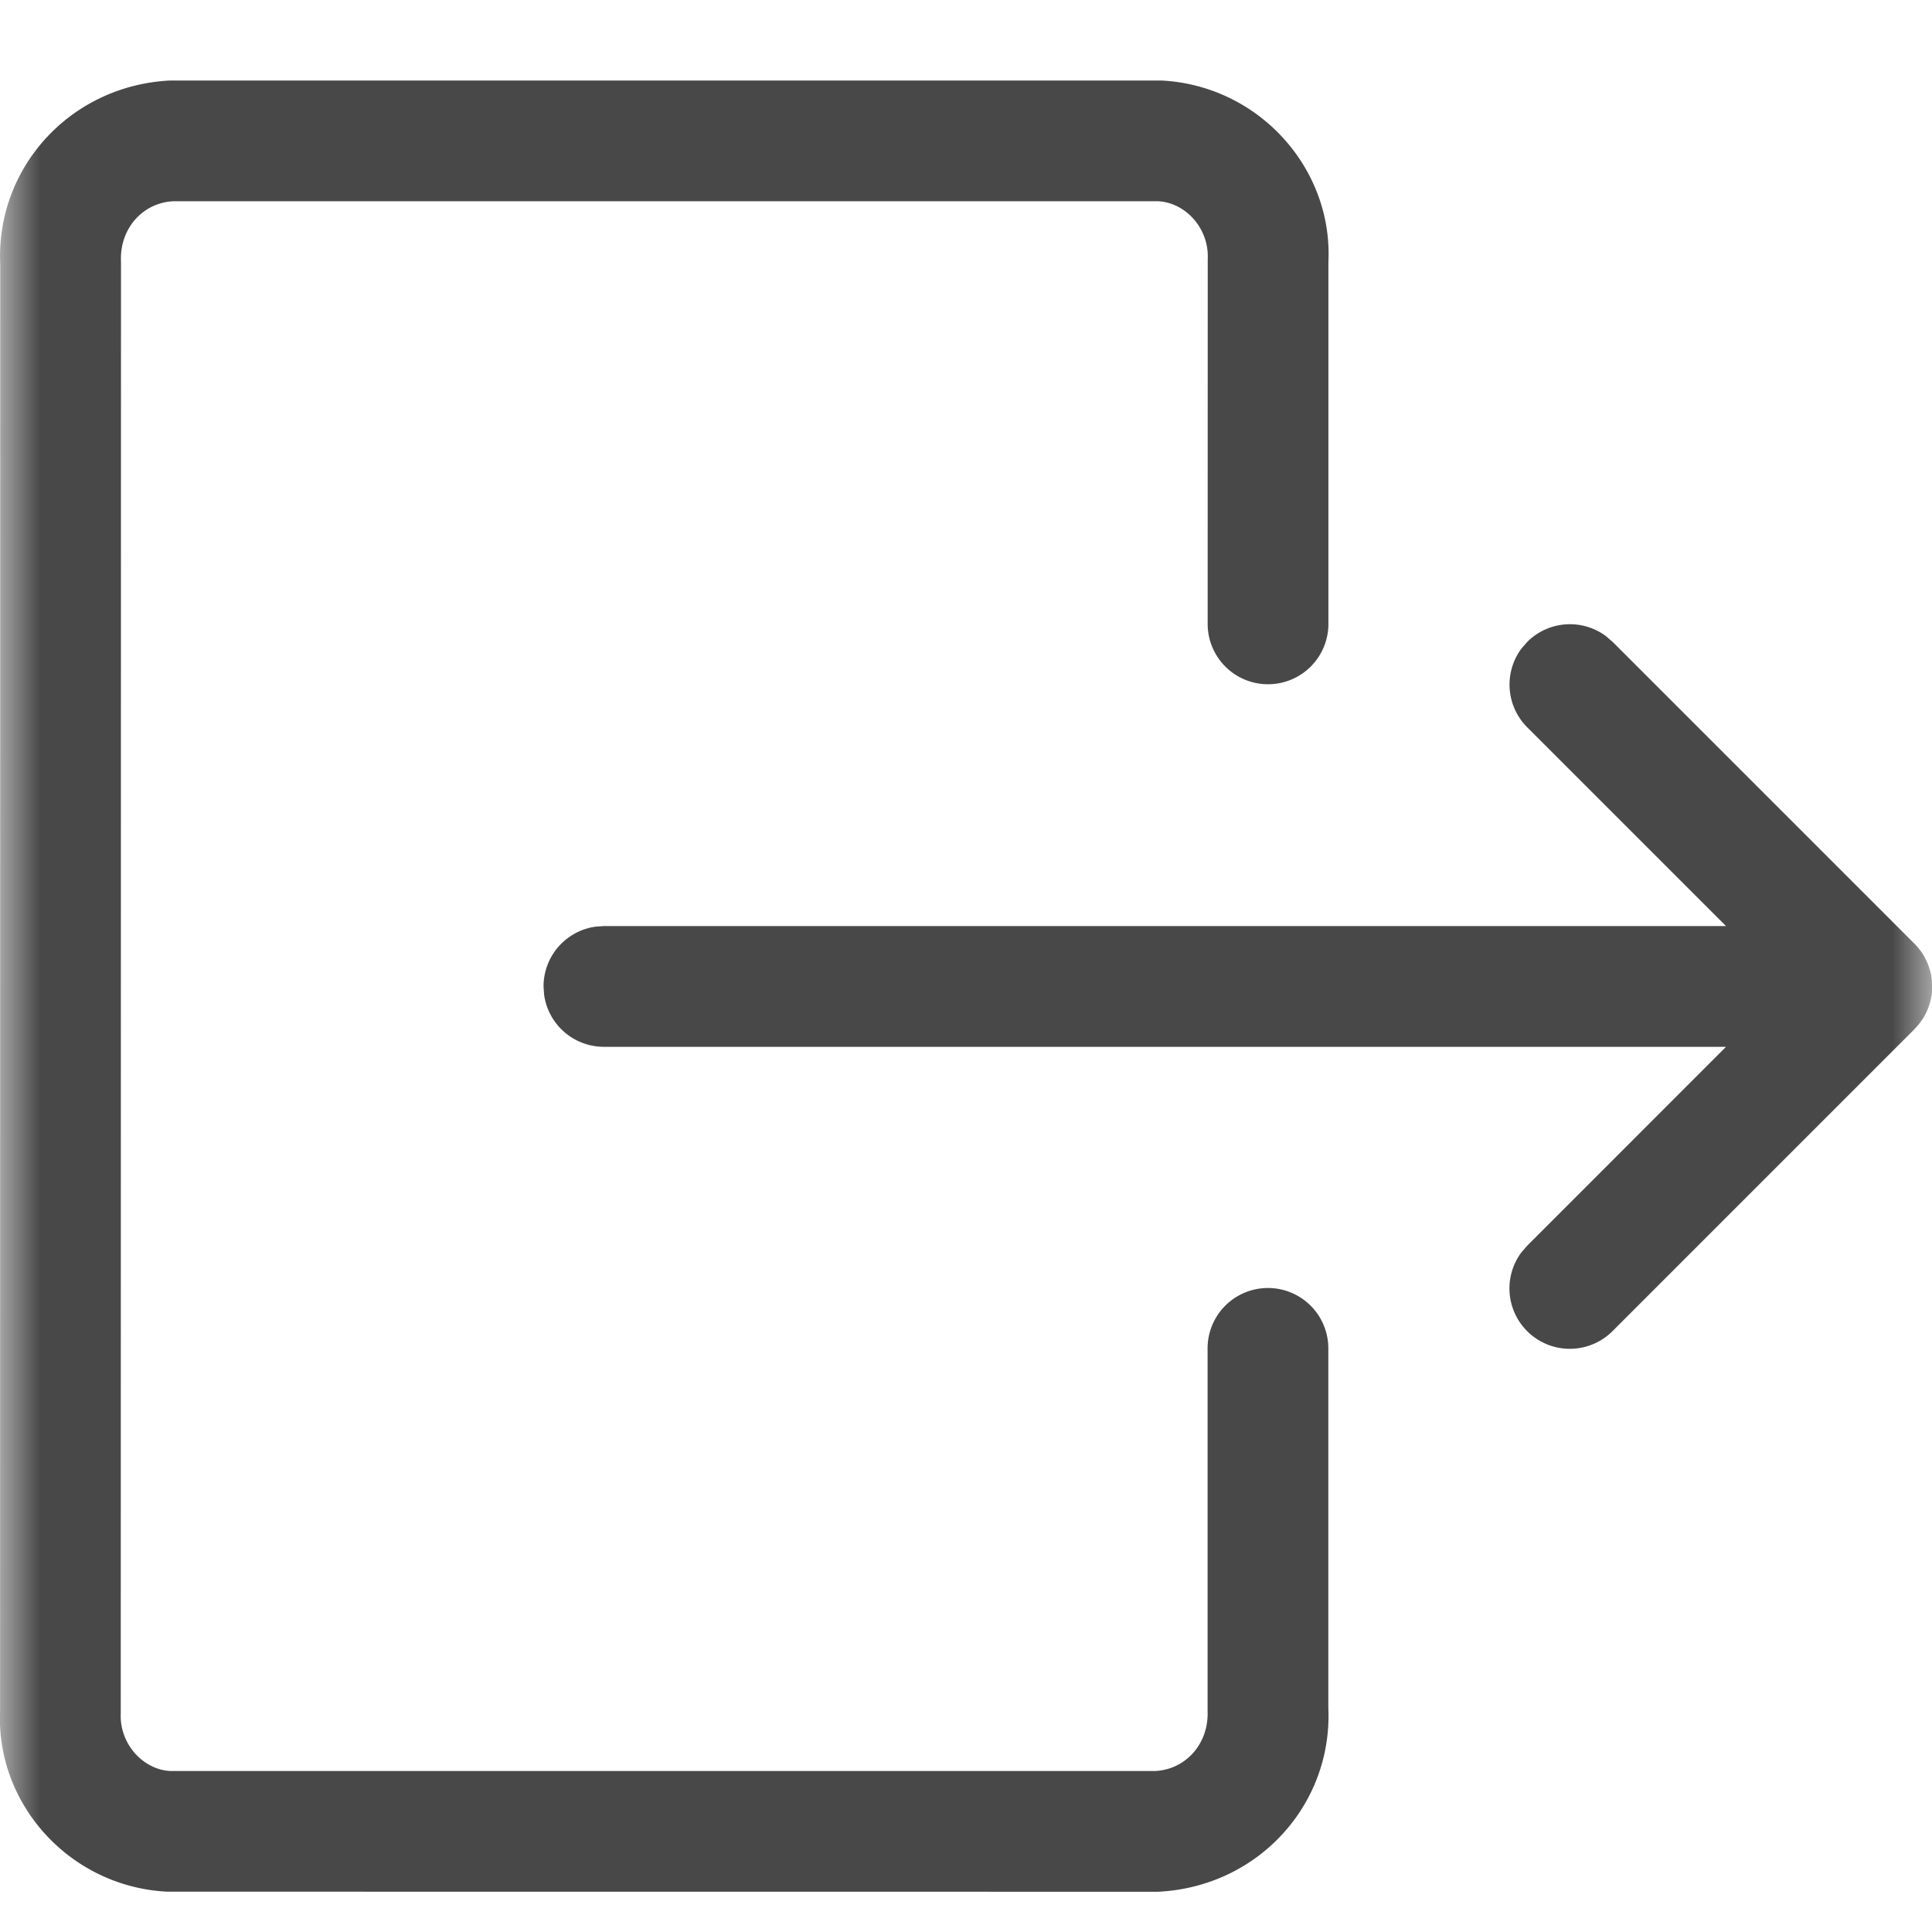 <svg xmlns='http://www.w3.org/2000/svg' xmlns:xlink='http://www.w3.org/1999/xlink' width='24' height='24' fill='#484848'><defs><path id='a' d='M0 0h24v24H0z'/></defs><g fill-rule='evenodd'><mask id='b' fill='#fff'><use xlink:href='#a'/></mask><g mask='url(#b)'><path d='M14.426 1c1.202.06 2.13 1.081 2.076 2.25v4.5a.75.75 0 11-1.5 0l.001-4.534c.017-.378-.274-.698-.615-.716H2.153c-.378.018-.669.338-.65.75L1.5 21.284c-.017.377.275.698.614.716H14.35c.378-.018.669-.338.651-.75v-4.5a.75.75 0 011.5 0v4.466c.054 1.203-.874 2.223-2.114 2.284l-12.31-.001c-1.202-.06-2.13-1.08-2.076-2.249L.003 3.284C-.052 2.082.875 1.061 2.115 1zm9.576 11.284a.76.76 0 01-.097.34l-.021.034-.047.065-.054.061-3.75 3.75a.75.75 0 01-1.134-.976l.073-.084 2.469-2.47H7.502a.75.75 0 01-.743-.648l-.007-.102a.75.75 0 01.648-.743l.102-.007h13.939l-2.47-2.47a.75.75 0 01-.072-.976l.073-.084a.75.75 0 01.976-.073l.085.073 3.75 3.75a.753.753 0 01.122.16l.023.045a.758.758 0 01.062.189l.009.067.001.017-.002-.018.004.07v.03z'/></g></g></svg>